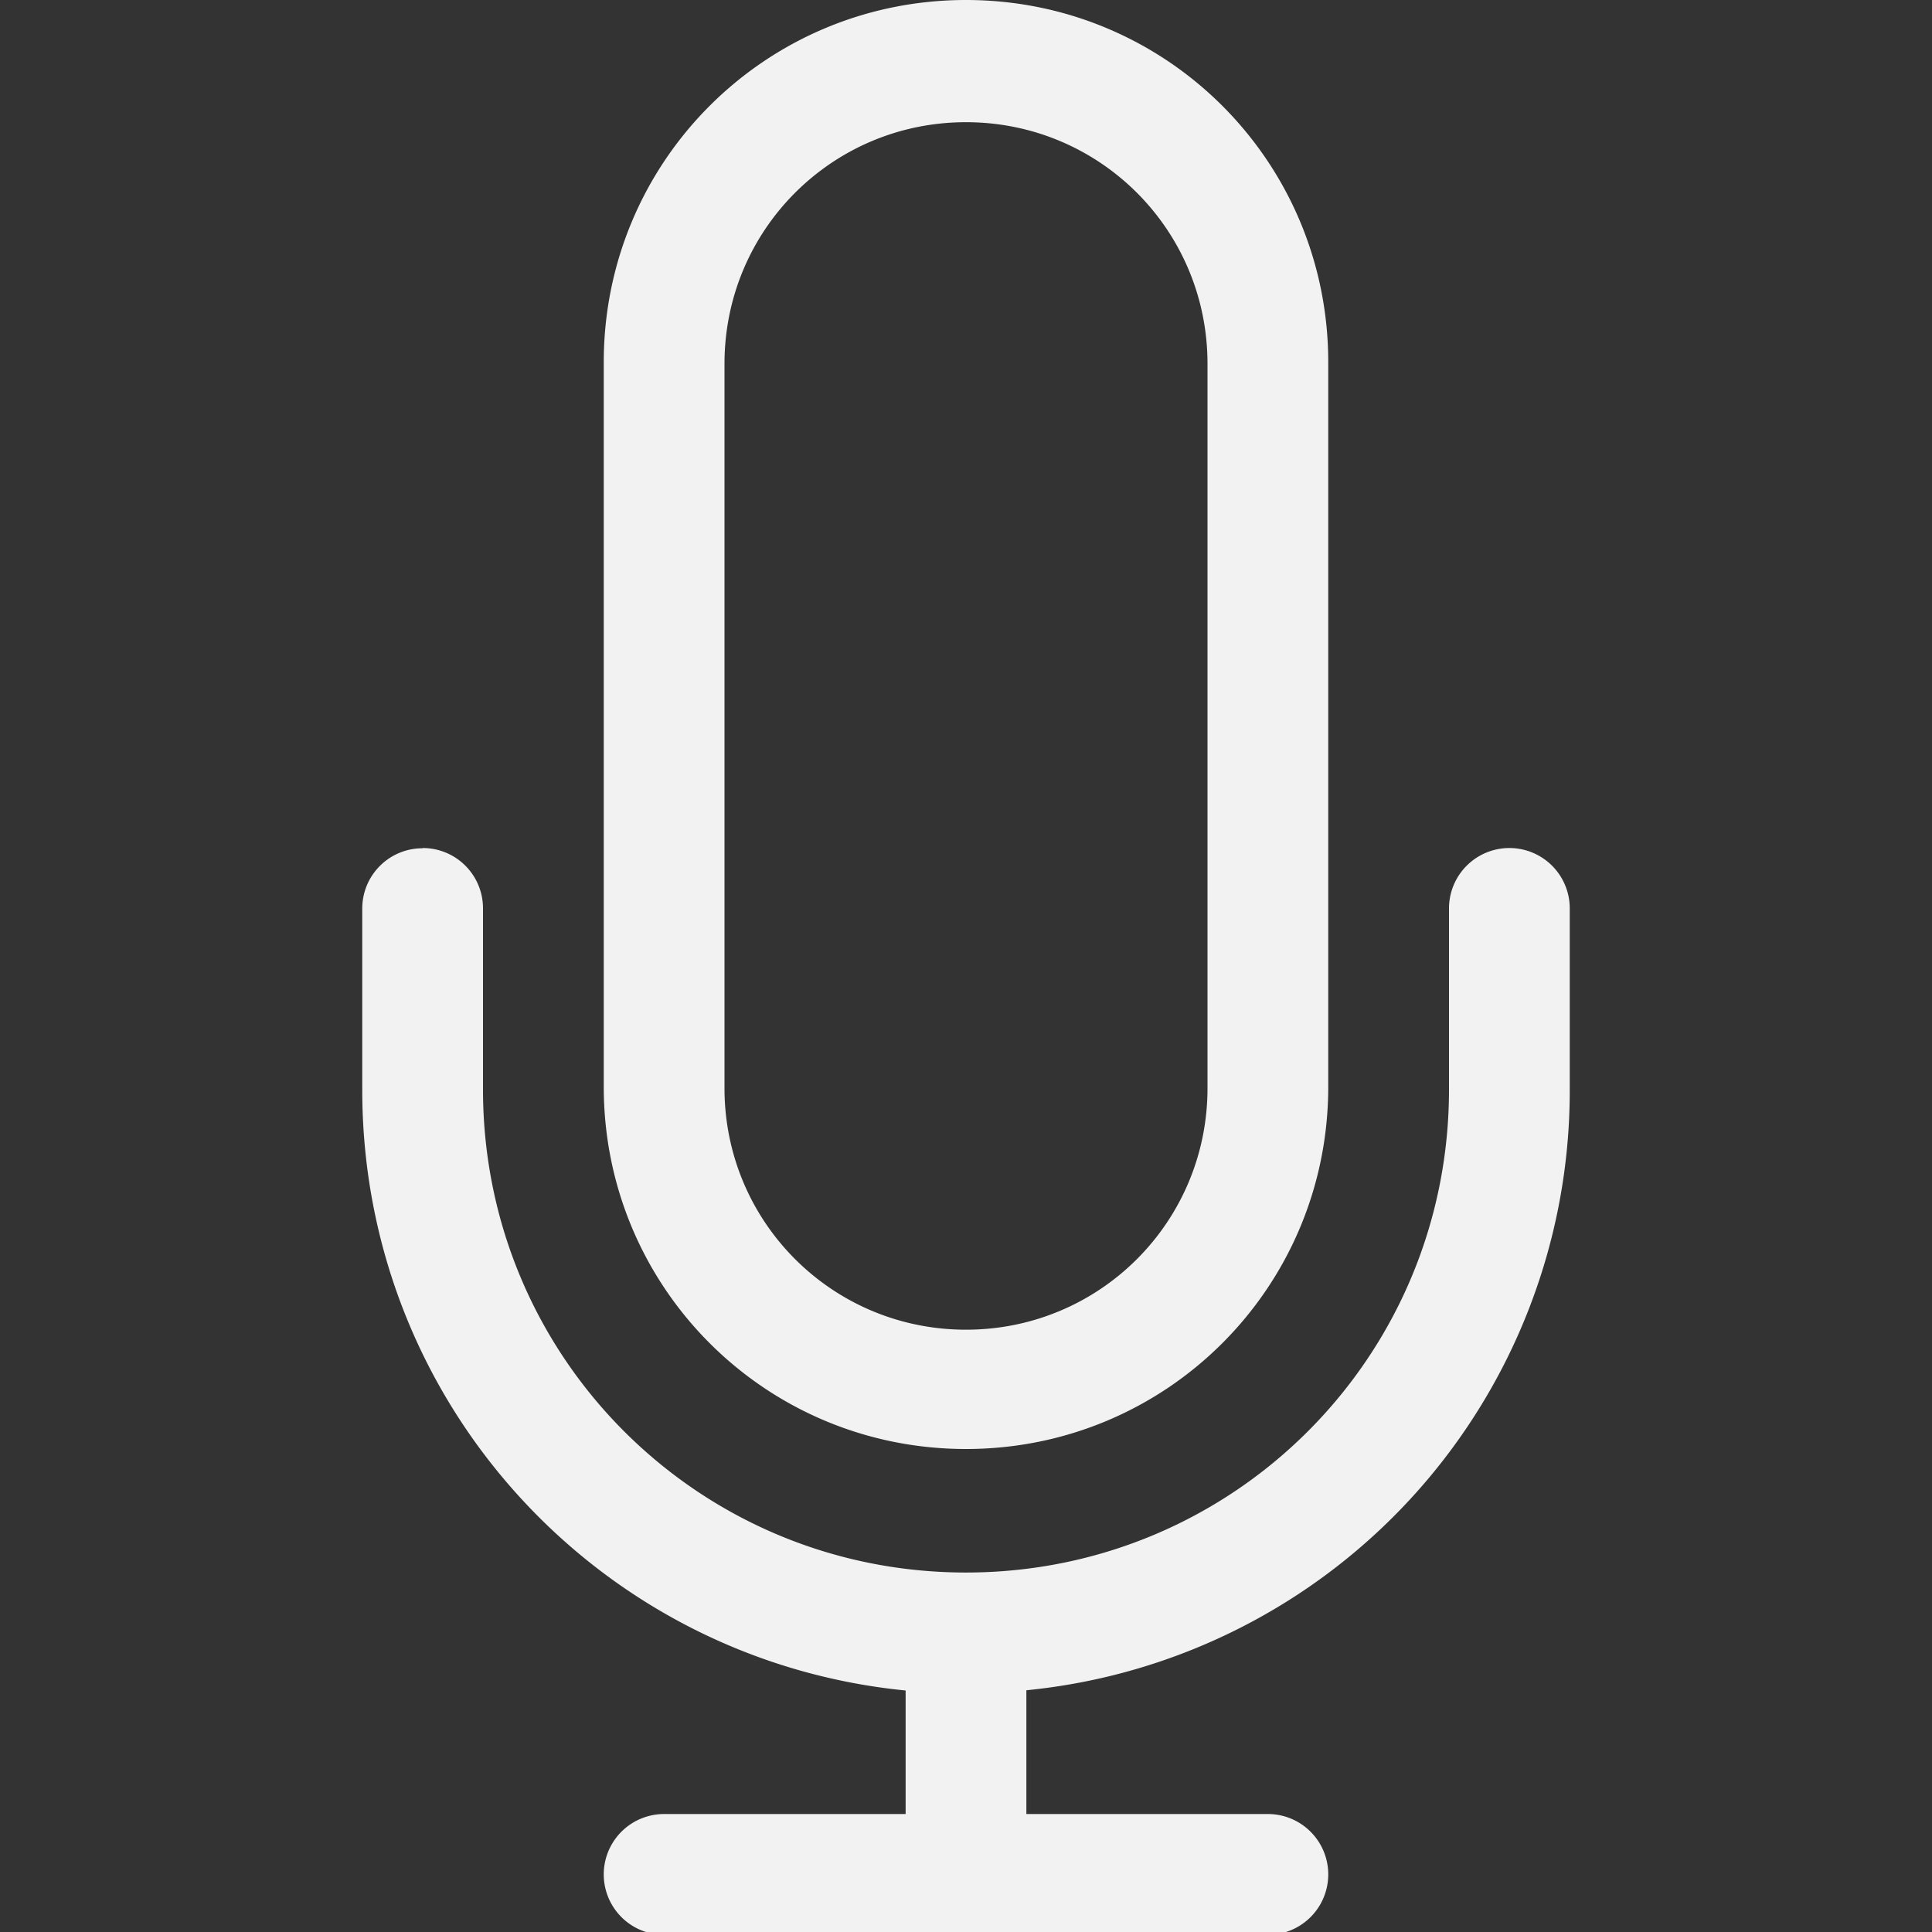 <?xml version="1.0" encoding="UTF-8" standalone="no"?>
<svg
   width="16"
   height="16"
   version="1.1"
   id="svg5950"
   sodipodi:docname="mic-ready.svg"
   inkscape:version="1.2.1 (9c6d41e410, 2022-07-14)"
   xmlns:inkscape="http://www.inkscape.org/namespaces/inkscape"
   xmlns:sodipodi="http://sodipodi.sourceforge.net/DTD/sodipodi-0.dtd"
   xmlns="http://www.w3.org/2000/svg"
   xmlns:svg="http://www.w3.org/2000/svg">
  <rect width="100%" height="100%" fill="#333333" stroke="none"/>
  <defs
     id="defs5954">
    <style
       id="current-color-scheme"
       type="text/css">
         .ColorScheme-Text { color:#f2f2f2; }
     </style>
  </defs>
  <sodipodi:namedview
     id="namedview5952"
     pagecolor="#ffffff"
     bordercolor="#000000"
     borderopacity="0.25"
     inkscape:showpageshadow="2"
     inkscape:pageopacity="0.0"
     inkscape:pagecheckerboard="0"
     inkscape:deskcolor="#d1d1d1"
     showgrid="false"
     inkscape:zoom="36.415999"
     inkscape:cx="5.0527242"
     inkscape:cy="8.8148069"
     inkscape:window-width="1920"
     inkscape:window-height="1008"
     inkscape:window-x="0"
     inkscape:window-y="0"
     inkscape:window-maximized="1"
     inkscape:current-layer="svg5950" />
  <path
     id="rect5944"
     d="M 8 0 C 6.338 0 5 1.338 5 3 L 5 9 C 5 10.662 6.338 12 8 12 C 9.662 12 11 10.662 11 9 L 11 3 C 11 1.338 9.662 0 8 0 z M 8 1.012 C 9.108 1.012 10 1.904 10 3.012 L 10 9.012 C 10 10.12 9.108 11.012 8 11.012 C 6.892 11.012 6 10.12 6 9.012 L 6 3.012 C 6 1.904 6.892 1.012 8 1.012 z M 3.5 7.023 L 3.5 7.025 C 3.223 7.025 3 7.248 3 7.525 L 3 9.025 C 3 11.625 4.967 13.75 7.5 14 L 7.5 15.023 L 5.5 15.023 A 0.5 0.5 0 0 0 5.5 16.023 L 10.5 16.023 A 0.5 0.5 0 0 0 10.5 15.023 L 8.5 15.023 L 8.5 13.998 A 4.988 4.988 0 0 0 13 9.023 L 13 7.523 A 0.5 0.5 0 0 0 12 7.523 L 12 9.023 C 12 11.239 10.216 13.023 8 13.023 C 5.784 13.023 4 11.239 4 9.023 L 4 7.523 C 4 7.246 3.777 7.023 3.5 7.023 z "
     class="ColorScheme-Text"
     style="fill:currentColor;fill-opacity:1" />
</svg>
